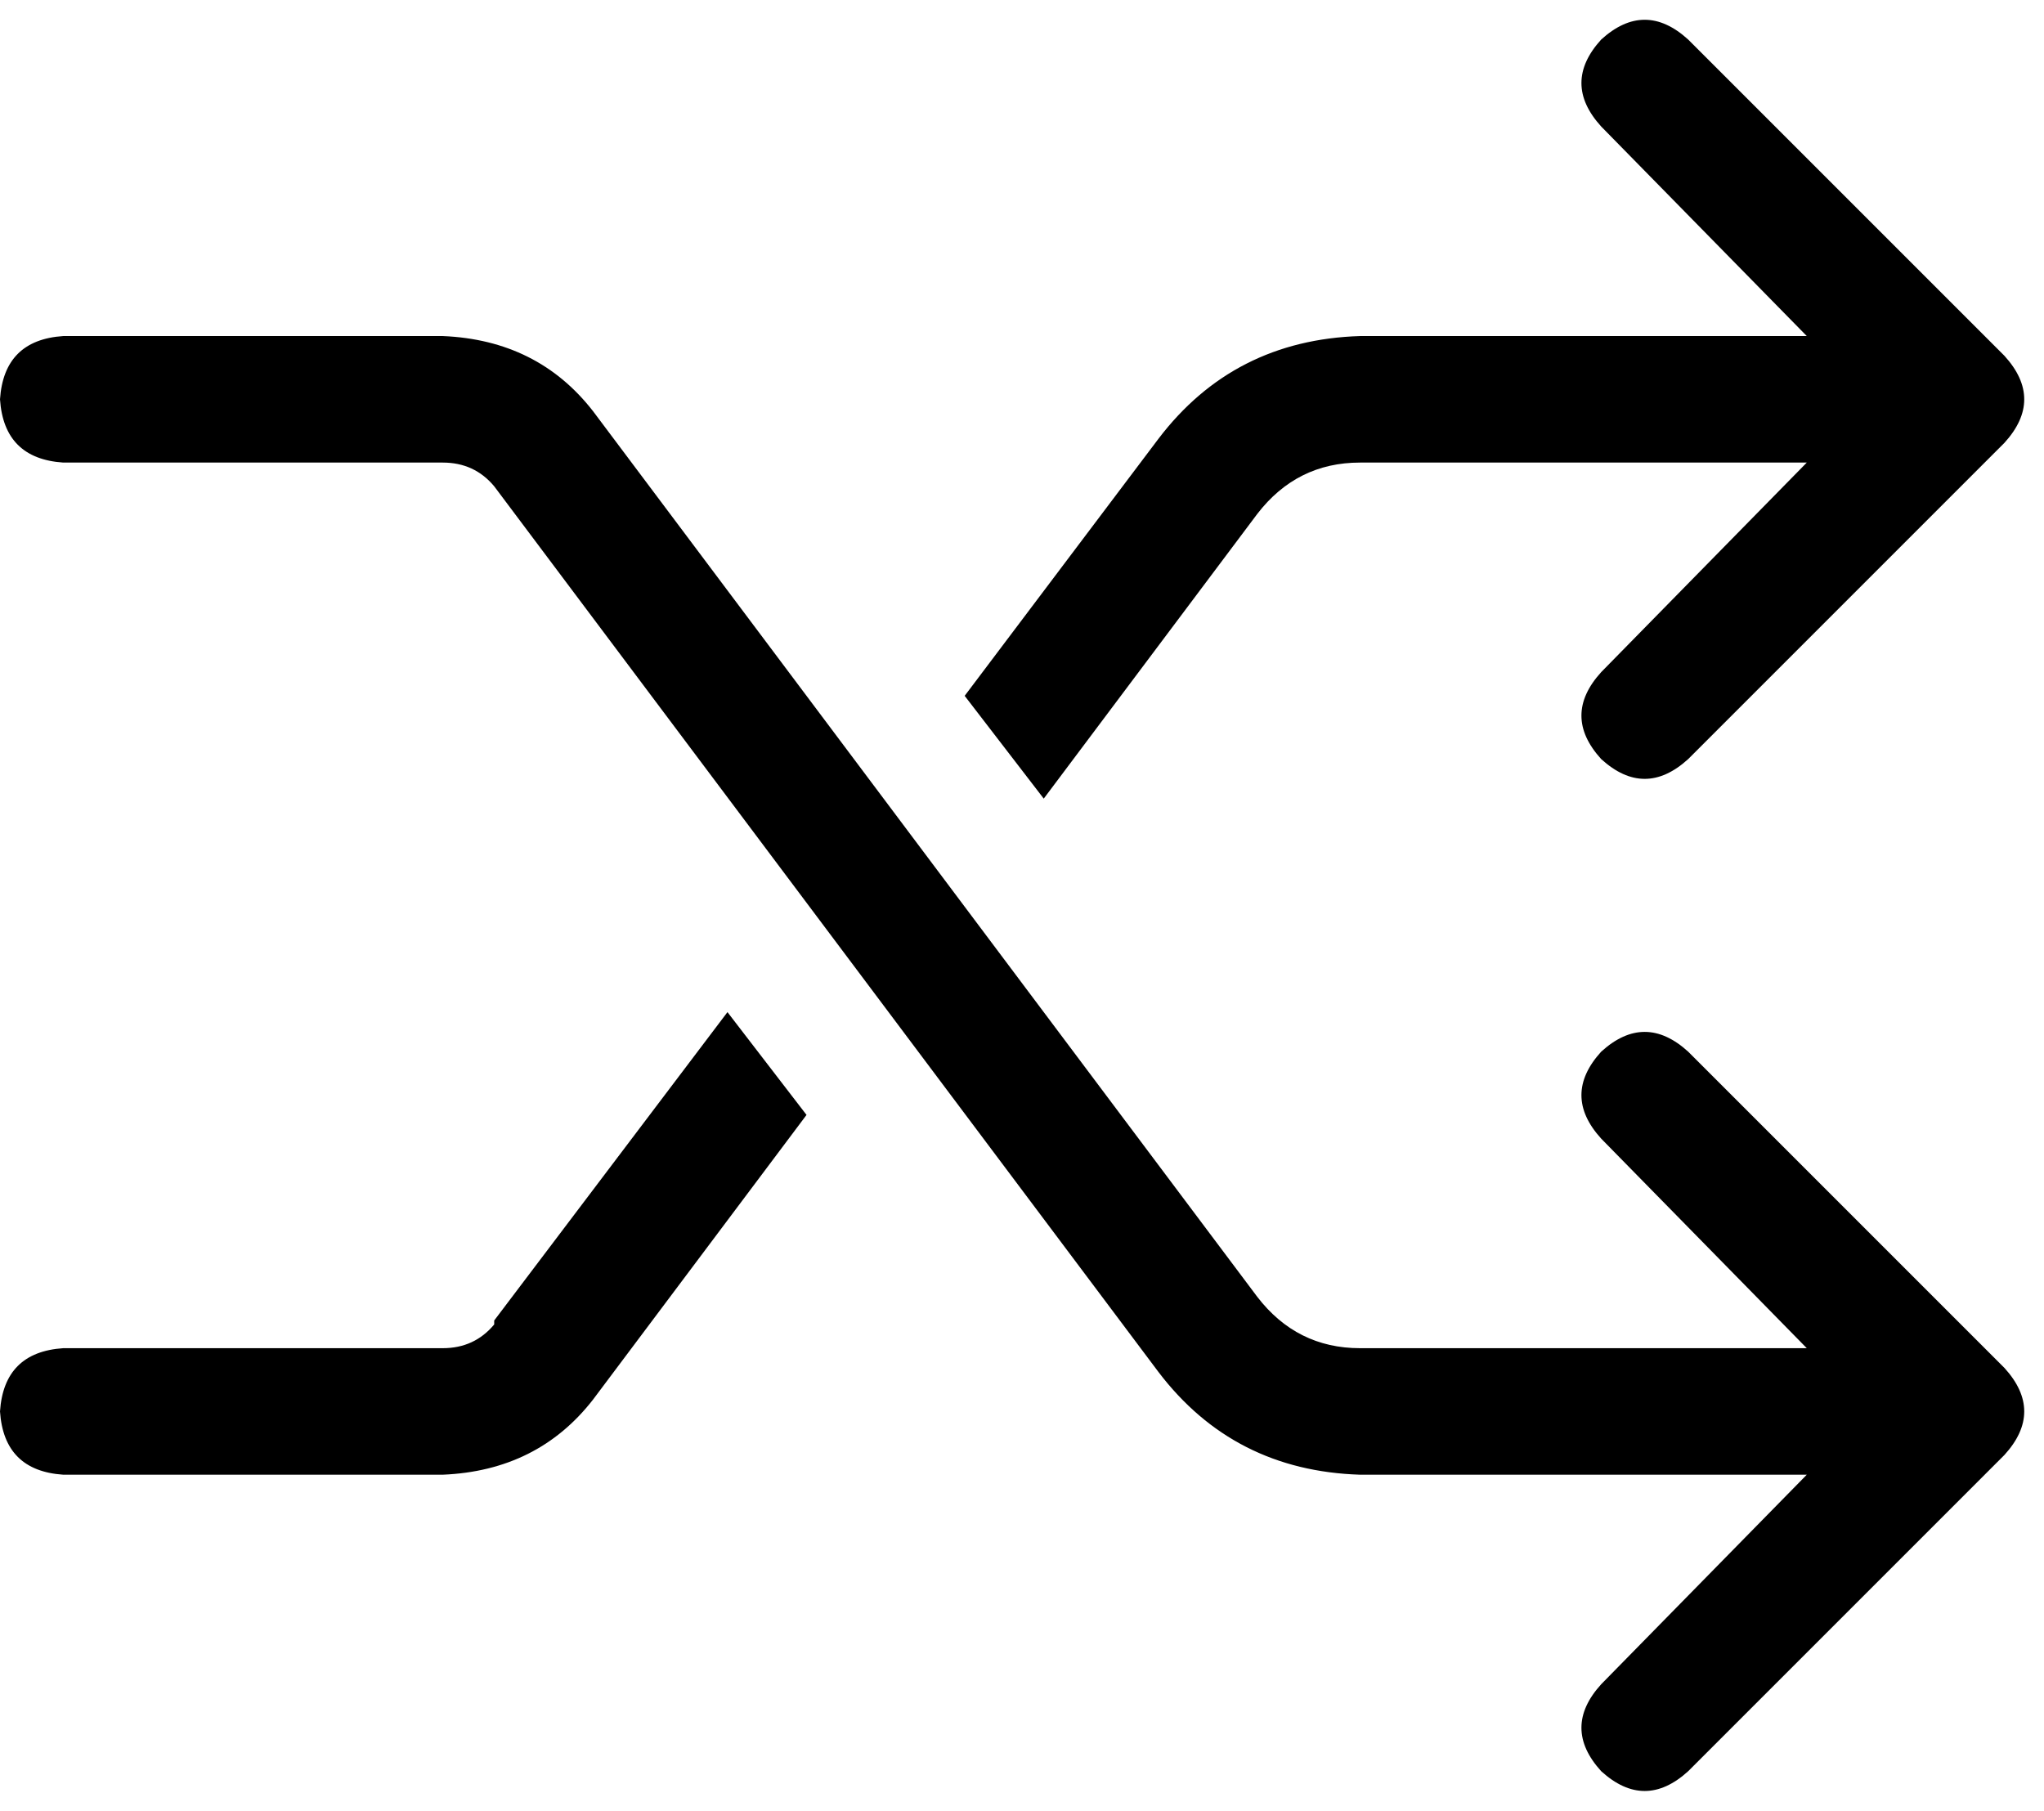 <svg xmlns="http://www.w3.org/2000/svg" viewBox="0 0 517 458">
    <path d="M 427 10 Q 416 0 405 10 Q 395 21 405 32 L 457 85 L 400 85 L 344 85 Q 312 86 293 111 L 244 176 L 264 202 L 318 130 Q 328 117 344 117 L 400 117 L 457 117 L 405 170 Q 395 181 405 192 Q 416 202 427 192 L 507 112 Q 517 101 507 90 L 427 10 L 427 10 Z M 125 335 Q 120 341 112 341 L 16 341 Q 1 342 0 357 Q 1 372 16 373 L 112 373 Q 136 372 150 354 L 204 282 L 184 256 L 125 334 L 125 335 Z M 405 448 Q 416 458 427 448 L 507 368 Q 517 357 507 346 L 427 266 Q 416 256 405 266 Q 395 277 405 288 L 457 341 L 400 341 L 344 341 Q 328 341 318 328 L 150 104 Q 136 86 112 85 L 16 85 Q 1 86 0 101 Q 1 116 16 117 L 112 117 Q 120 117 125 123 L 293 347 Q 312 372 344 373 L 400 373 L 457 373 L 405 426 Q 395 437 405 448 L 405 448 Z"/>
</svg>
